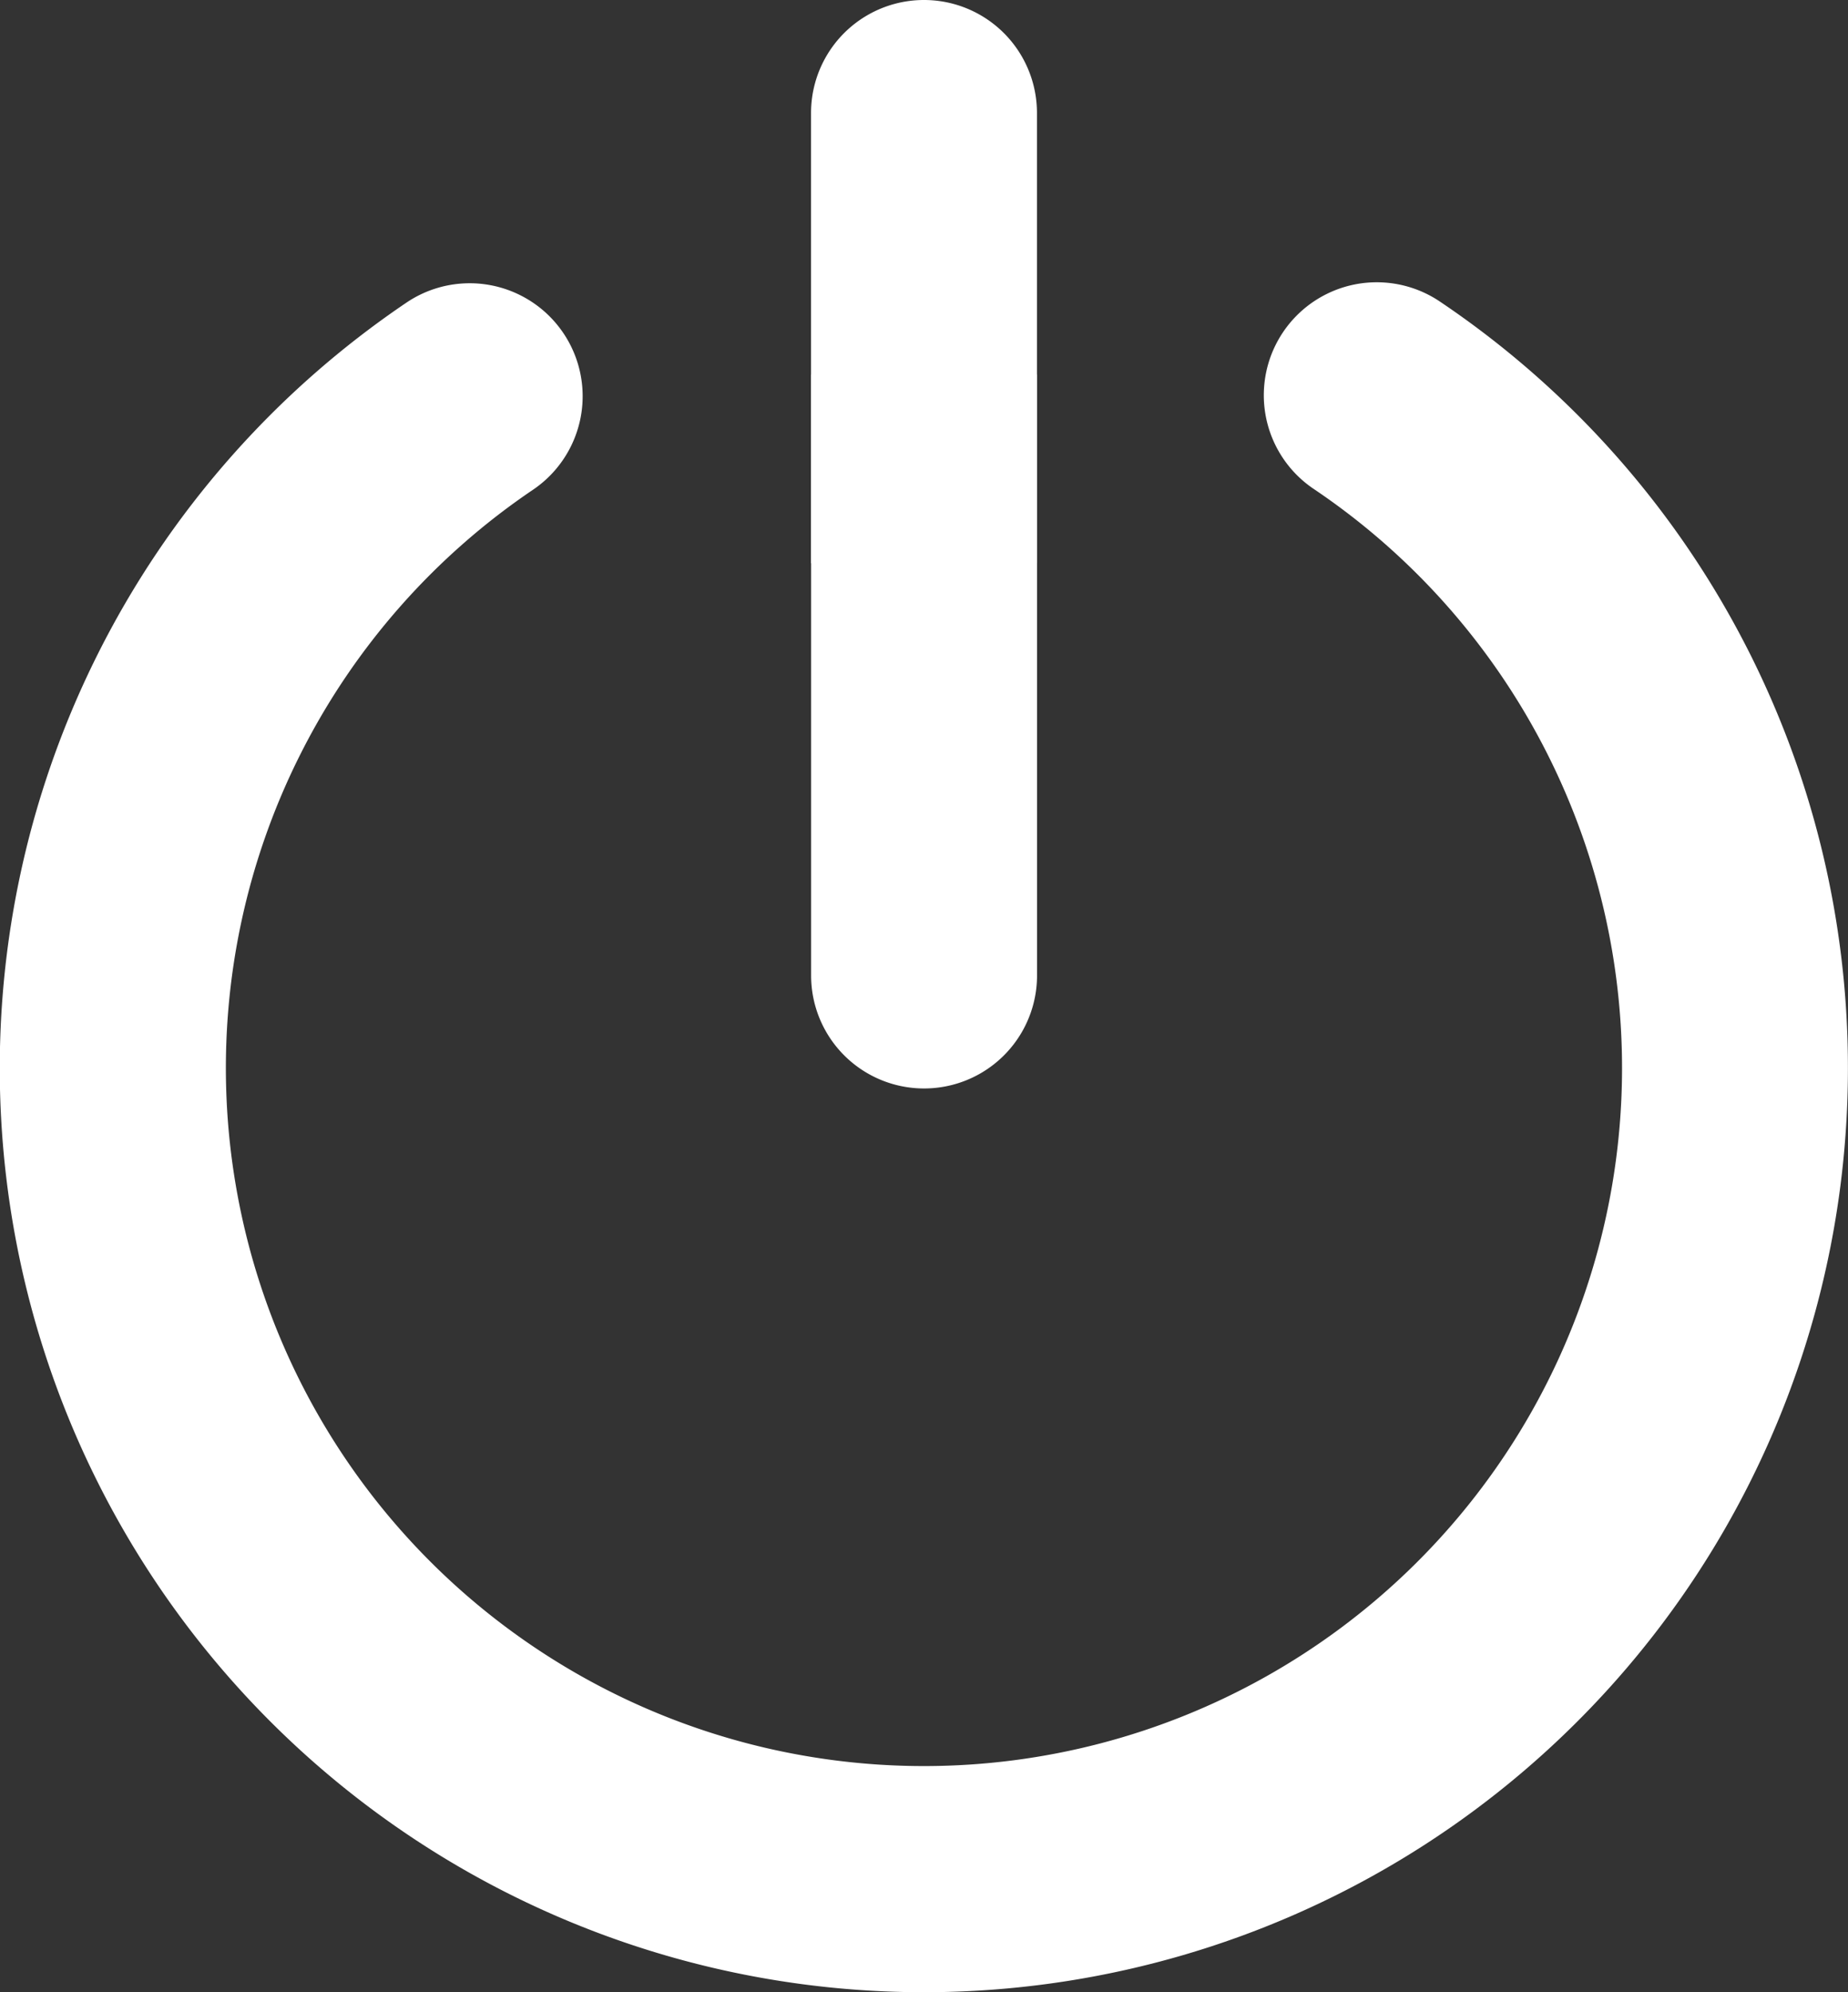 <svg xmlns="http://www.w3.org/2000/svg" width="24.54" height="26.455" viewBox="0 0 24.54 26.455">
  <rect x="0" y="0" width="24.54" height="26.455" fill="#333333" stroke="none"/>
  <g id="Group_17793" data-name="Group 17793" transform="translate(-1344.862 -143.545)">
    <g id="Group_17792" data-name="Group 17792">
      <path id="XMLID_4_" d="M14.52,112.5H22.5a1.5,1.5,0,0,0,0-3H14.52Z" transform="translate(1468.133 134) rotate(90)" fill="#fff"/>
      <path id="XMLID_4_2" data-name="XMLID_4_" d="M10,0h5.979a1.5,1.5,0,1,1,0,3H10Z" transform="translate(1355.632 161.024) rotate(-90)" fill="#fff"/>
    </g>
    <path id="XMLID_5_" d="M113.29,42.3a12.261,12.261,0,0,0-10.19,5.433,1.5,1.5,0,0,0,2.49,1.673,9.27,9.27,0,1,1,.012,10.345,1.5,1.5,0,0,0-2.486,1.679A12.271,12.271,0,1,0,113.29,42.3Z" transform="translate(1411.701 44.44) rotate(90)" fill="#fff"/>
  </g>
</svg>
